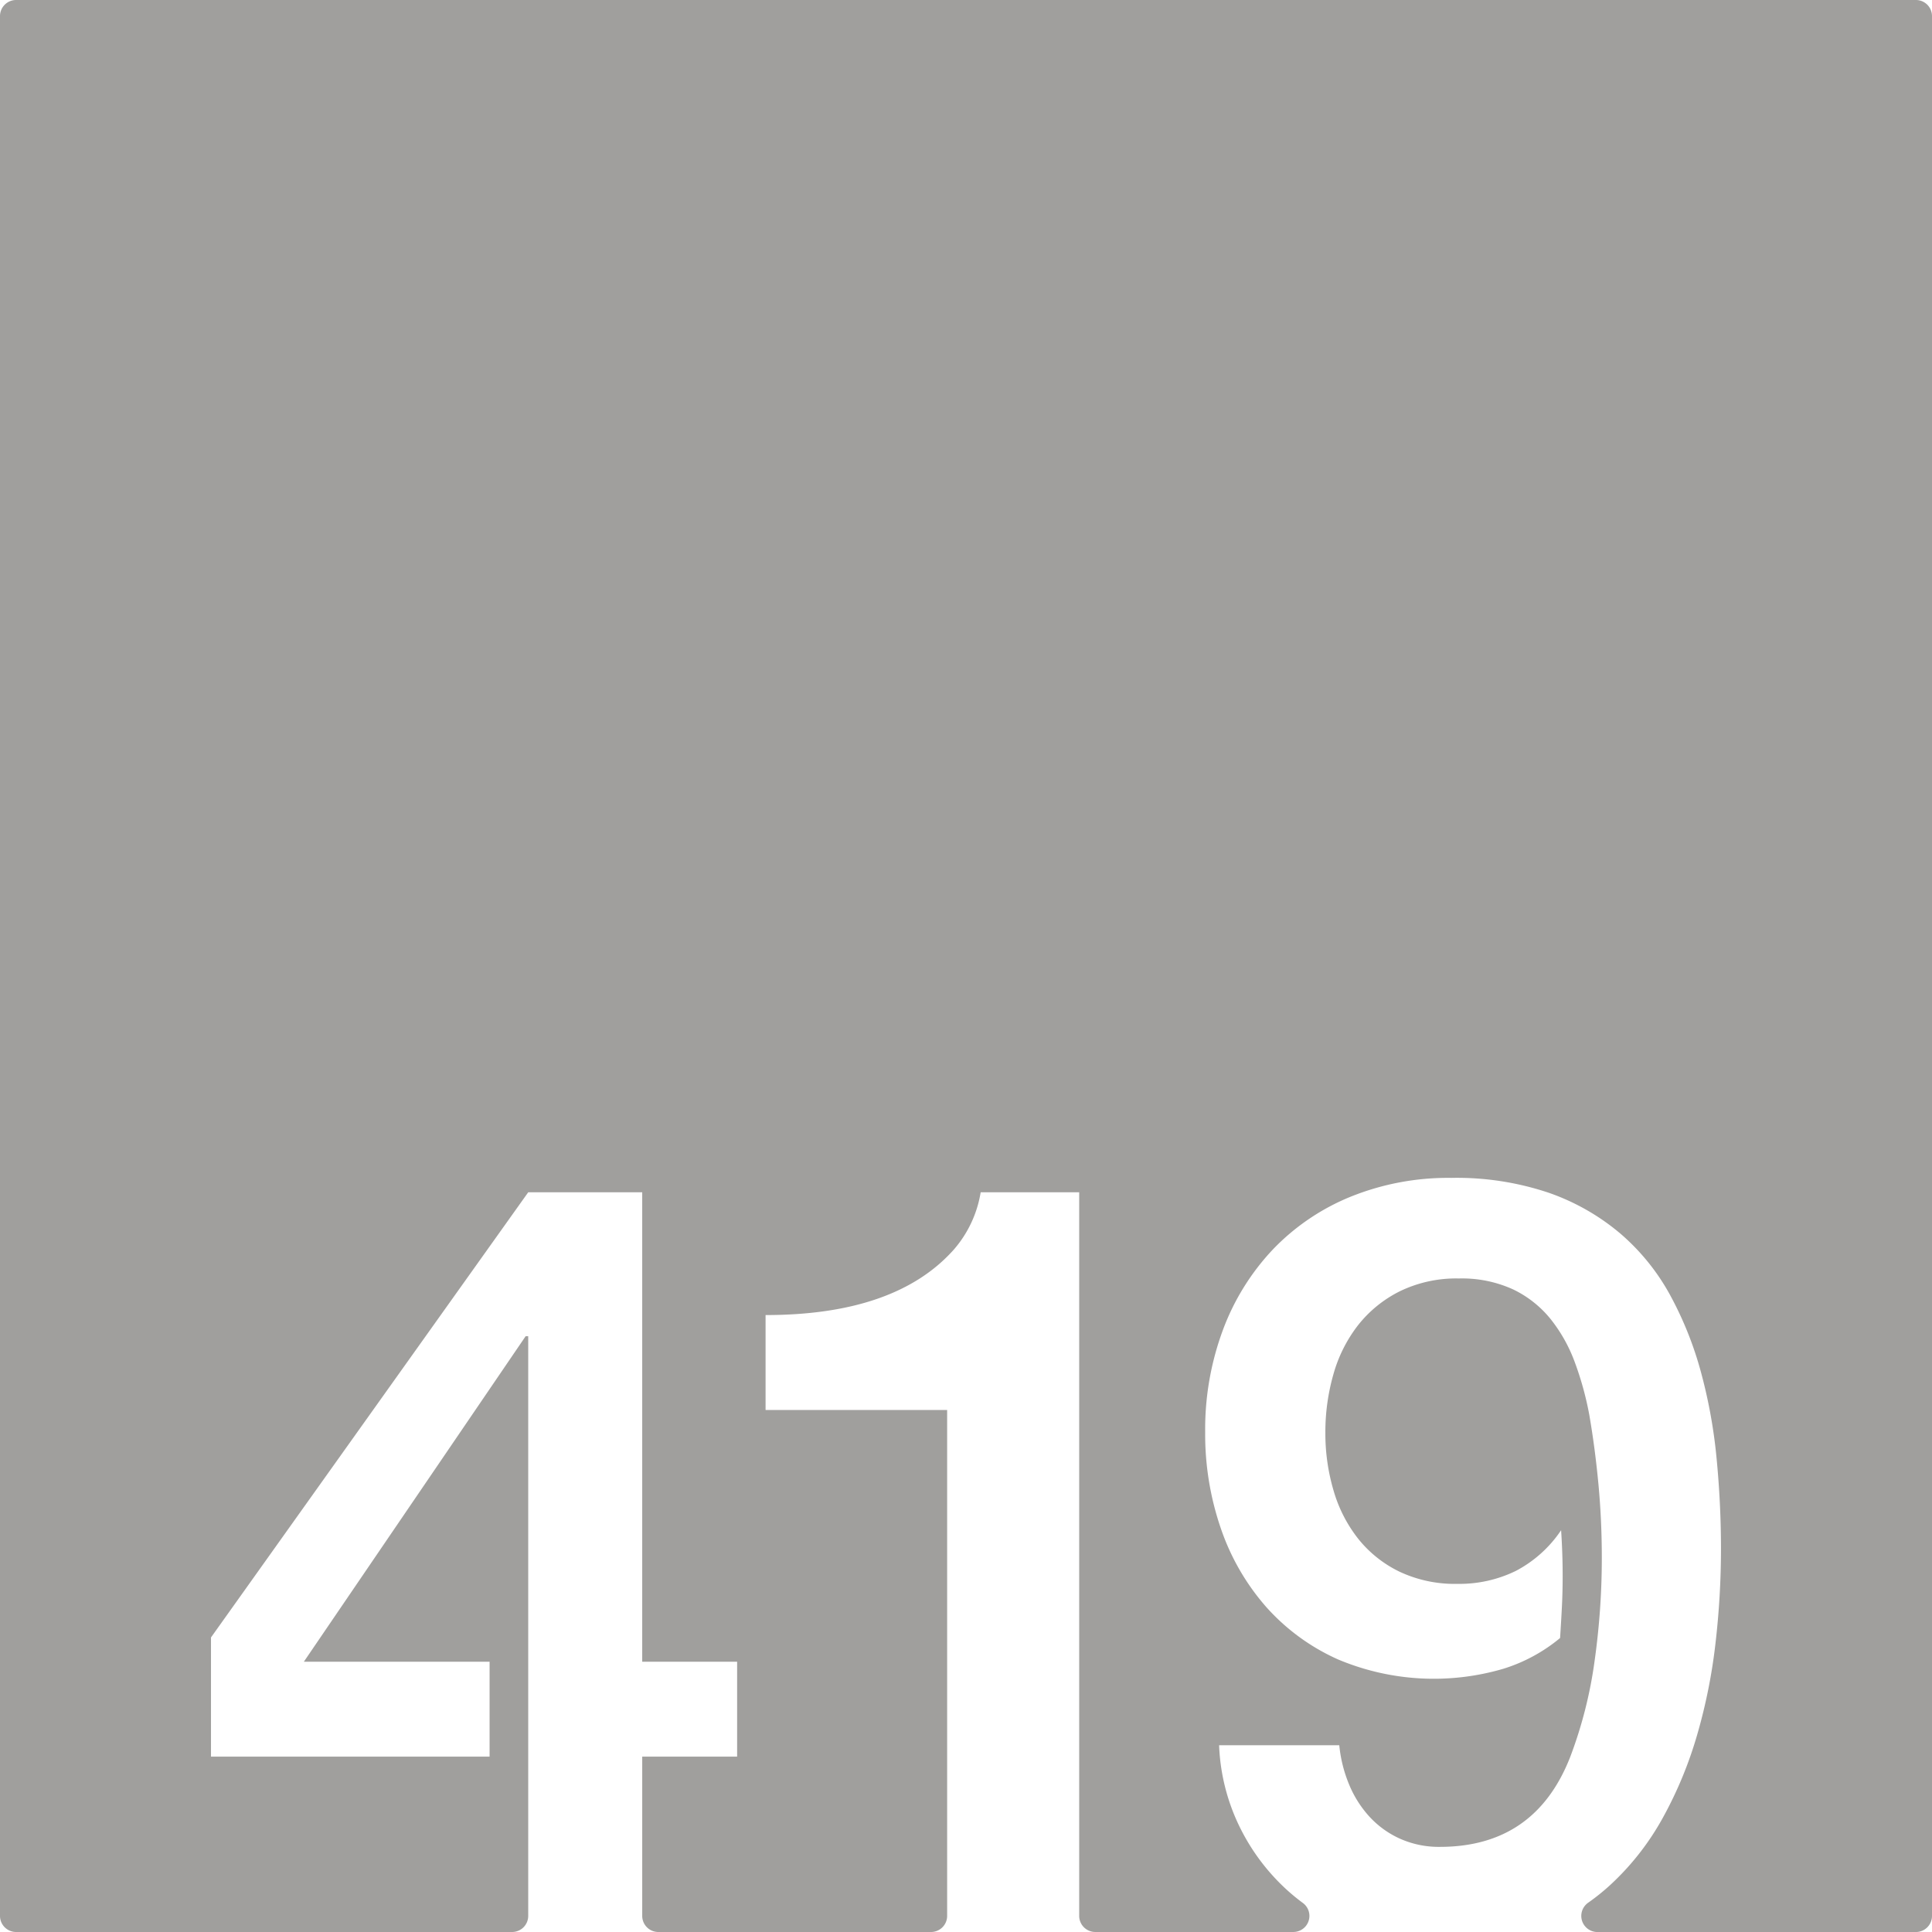 <svg xmlns="http://www.w3.org/2000/svg" width="120mm" height="120mm" viewBox="0 0 340.158 340.158">
  <g id="Zimmernummer">
      <g id="Z-03-419-E">
        <path fill="#A09f9d" stroke="none" d="M337.323,0H2.835A2.835,2.835,0,0,0,0,2.835V337.323a2.835,2.835,0,0,0,2.835,2.835H90.167A2.834,2.834,0,0,0,93,337.324V235.262h-.454L53.5,292.568h32.7v16.711H37.147V288.3L93,209.922h20.071v82.646h16.711v16.711H113.073v28.045a2.834,2.834,0,0,0,2.835,2.834h48.016a2.835,2.835,0,0,0,2.835-2.834V248.248H134.79V231.537q22.887,0,33.149-11.533a20.3,20.3,0,0,0,4.723-10.082h17.347v127.4a2.834,2.834,0,0,0,2.834,2.834h34.868a2.831,2.831,0,0,0,1.661-5.123,35.315,35.315,0,0,1-2.832-2.324,37.073,37.073,0,0,1-8.356-11.217,35.768,35.768,0,0,1-3.542-14.213H235.8a24.076,24.076,0,0,0,1.726,6.9,19.212,19.212,0,0,0,3.633,5.722,16.457,16.457,0,0,0,5.4,3.86,16.748,16.748,0,0,0,6.947,1.408q16.8,0,22.978-15.895a76.79,76.79,0,0,0,4.269-16.847,129.966,129.966,0,0,0,1.271-18.118q0-6.629-.59-12.943t-1.59-12.123a56,56,0,0,0-2.543-9.31,27.254,27.254,0,0,0-4.314-7.719A19.075,19.075,0,0,0,266.365,227a21.675,21.675,0,0,0-9.491-1.906,22.732,22.732,0,0,0-10.445,2.269,21.68,21.68,0,0,0-7.356,6,25.108,25.108,0,0,0-4.313,8.628,36.959,36.959,0,0,0-1.409,10.262,35.481,35.481,0,0,0,1.453,10.217,24.749,24.749,0,0,0,4.36,8.492,20.957,20.957,0,0,0,7.265,5.768,22.862,22.862,0,0,0,10.172,2.134,22.631,22.631,0,0,0,10.263-2.271,21.743,21.743,0,0,0,7.992-7.174q.273,4.087.273,8.082,0,2.815-.137,5.494t-.317,5.405a29.162,29.162,0,0,1-9.945,5.4,43.483,43.483,0,0,1-29.154-1.635,37.236,37.236,0,0,1-12.669-9.264,41,41,0,0,1-7.946-13.759,50.944,50.944,0,0,1-2.771-16.983,50.2,50.2,0,0,1,3.134-18.029,41.835,41.835,0,0,1,8.809-14.168,39.625,39.625,0,0,1,13.669-9.264,45.806,45.806,0,0,1,17.709-3.314,50.794,50.794,0,0,1,17.211,2.635,39.689,39.689,0,0,1,12.623,7.218,38.714,38.714,0,0,1,8.719,10.809,62.456,62.456,0,0,1,5.4,13.486,90.352,90.352,0,0,1,2.769,15.258q.772,7.992.772,15.985a144.6,144.6,0,0,1-.954,16.439,97.349,97.349,0,0,1-3.223,16.166A71.105,71.105,0,0,1,292.793,320a46.752,46.752,0,0,1-9.309,11.9,37.953,37.953,0,0,1-3.831,3.079,2.837,2.837,0,0,0,1.585,5.184h56.085a2.834,2.834,0,0,0,2.835-2.834V2.835A2.835,2.835,0,0,0,337.323,0Z"/>
      </g>
    </g>
</svg>
